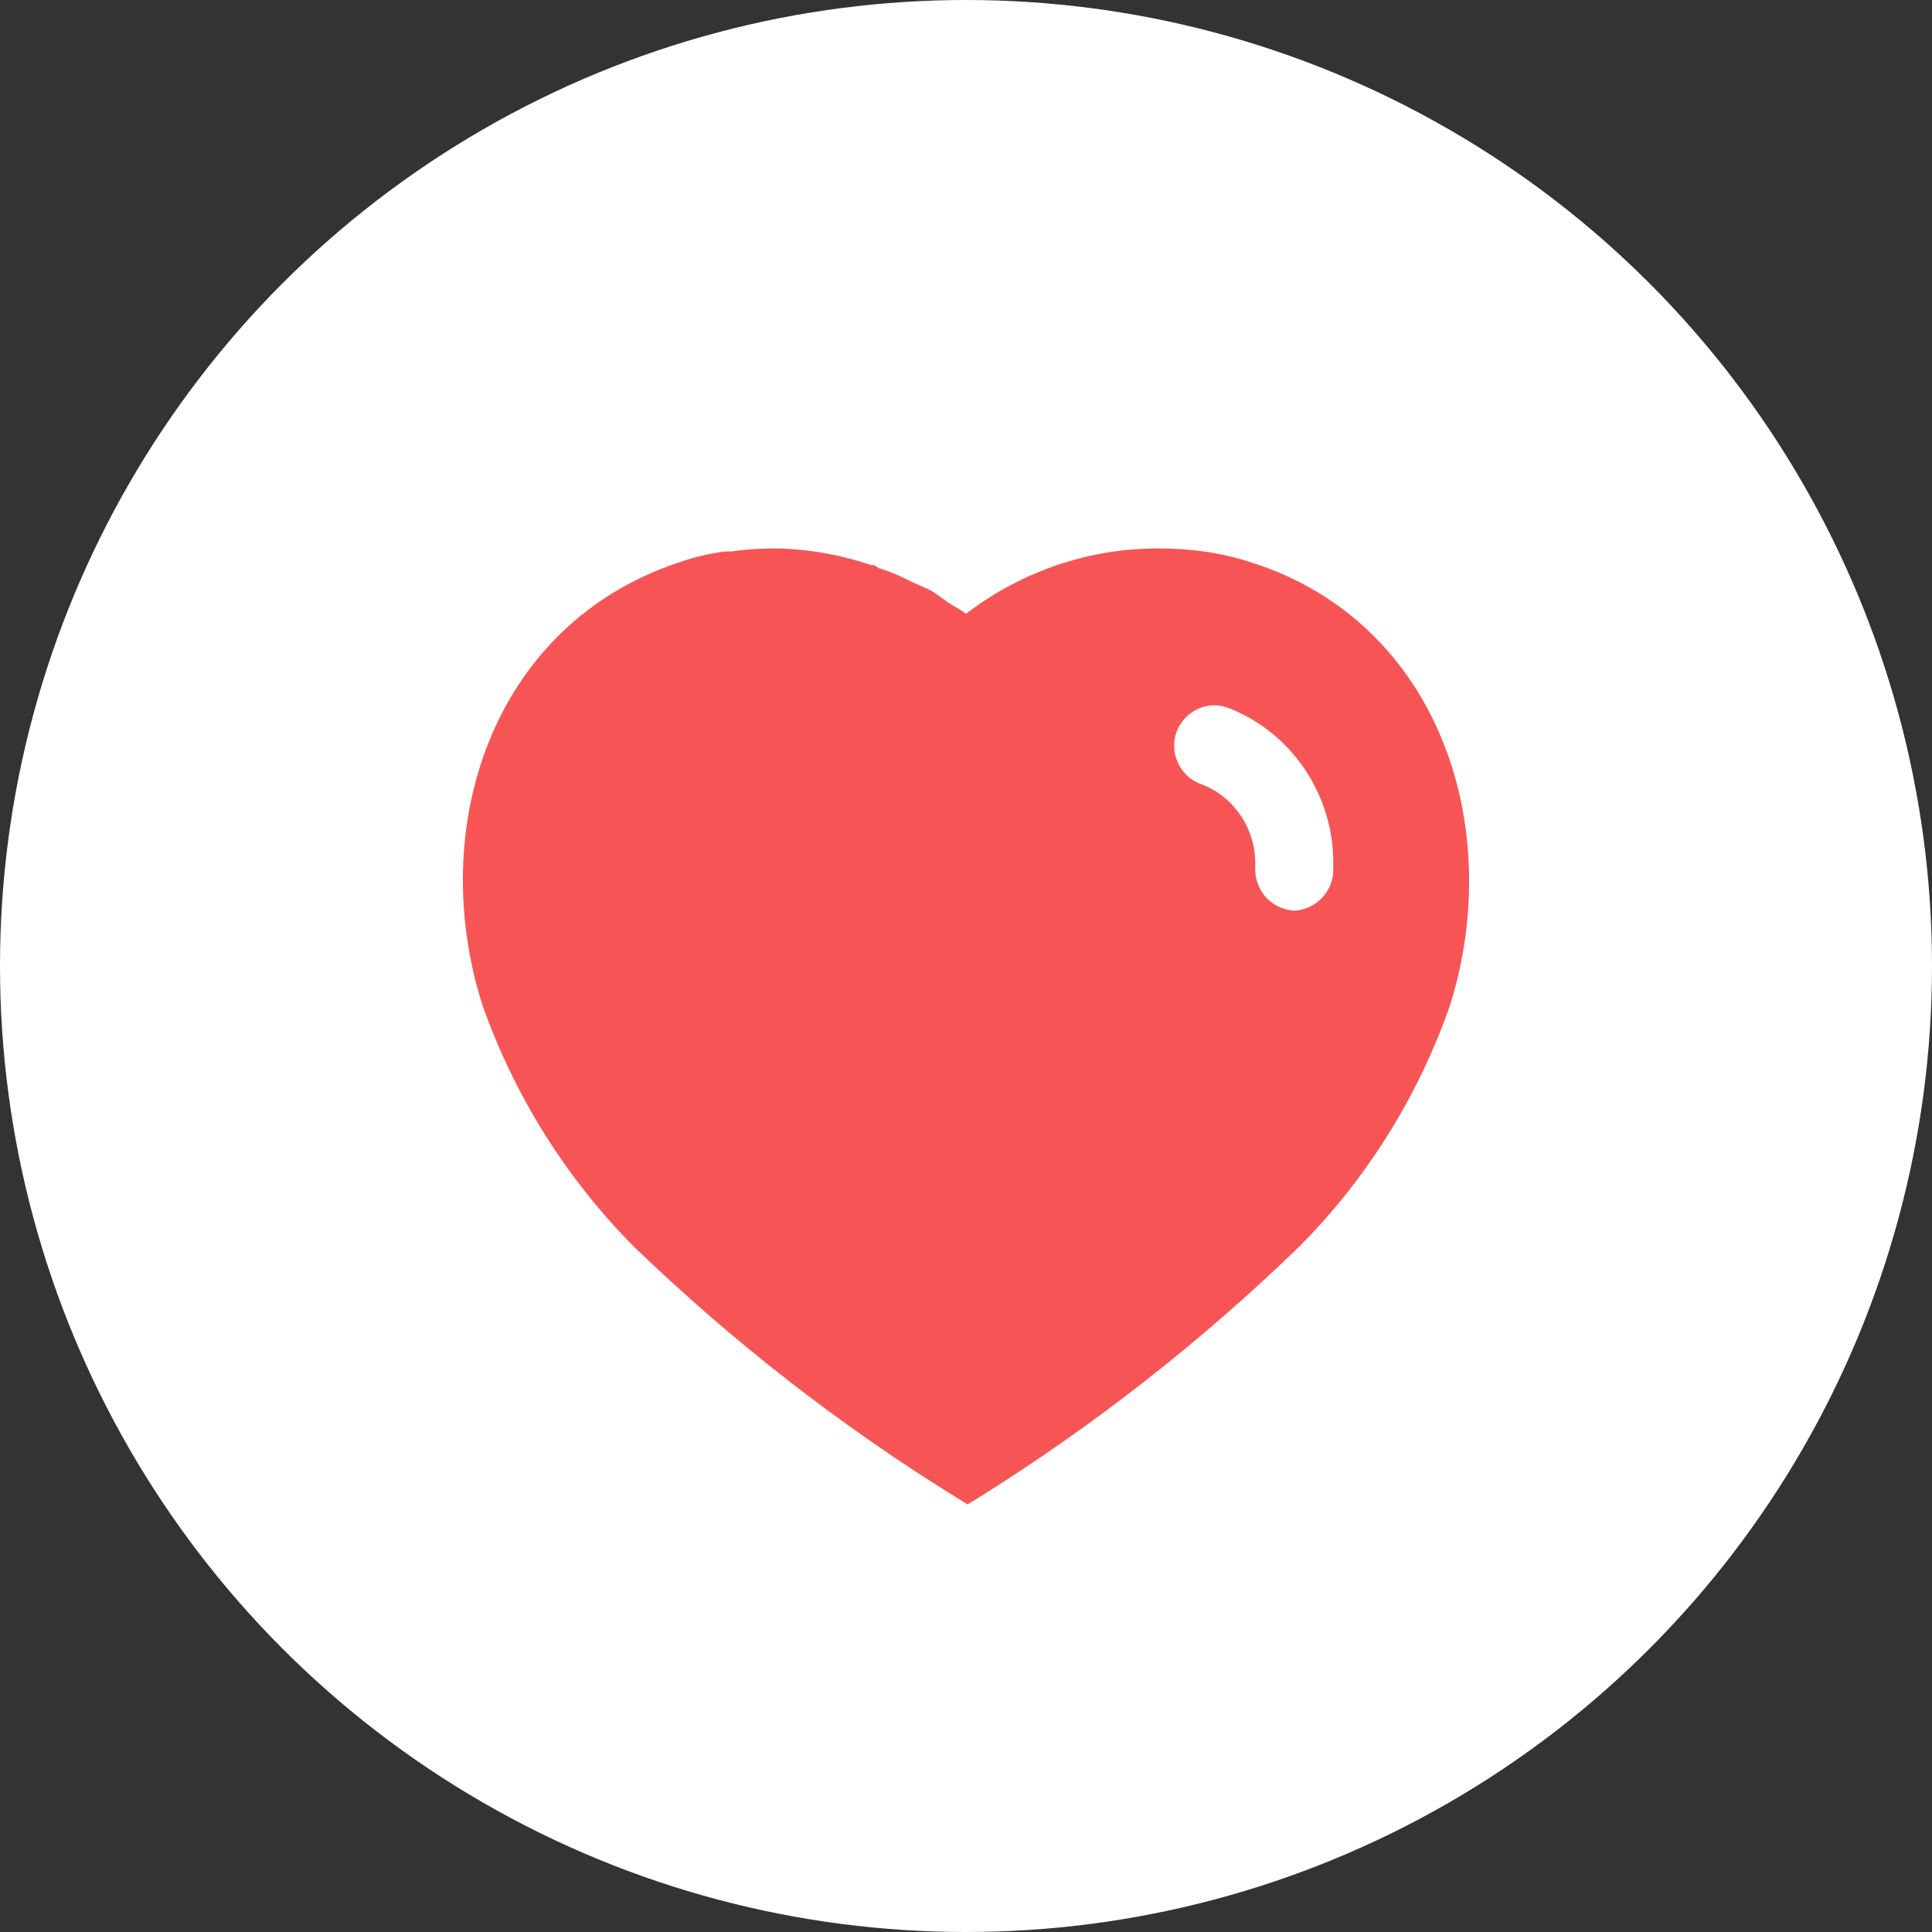 <svg width="32" height="32" viewBox="0 0 32 32" fill="none" xmlns="http://www.w3.org/2000/svg">
<rect x="0" y="0" width="32" height="32" fill="#333333" stroke="none"/>
<circle cx="16" cy="16" r="16" fill="white"/>
<path fill-rule="evenodd" clip-rule="evenodd" d="M19.208 9.084C19.734 9.084 20.259 9.158 20.758 9.326C23.834 10.325 24.942 13.7 24.017 16.651C23.491 18.158 22.633 19.534 21.509 20.658C19.9 22.216 18.134 23.6 16.233 24.791L16.025 24.917L15.808 24.783C13.901 23.6 12.125 22.216 10.501 20.65C9.384 19.526 8.525 18.158 7.992 16.651C7.05 13.7 8.158 10.325 11.267 9.308C11.509 9.225 11.758 9.166 12.008 9.134H12.108C12.342 9.1 12.575 9.084 12.808 9.084H12.9C13.425 9.1 13.933 9.191 14.426 9.359H14.475C14.508 9.375 14.533 9.392 14.55 9.408C14.734 9.467 14.908 9.534 15.075 9.626L15.392 9.767C15.468 9.808 15.554 9.87 15.628 9.924C15.675 9.958 15.717 9.989 15.75 10.009C15.764 10.017 15.777 10.025 15.791 10.033C15.863 10.075 15.937 10.118 16 10.166C16.926 9.459 18.05 9.076 19.208 9.084ZM21.425 15.084C21.767 15.075 22.058 14.8 22.083 14.45V14.351C22.108 13.183 21.401 12.126 20.325 11.717C19.983 11.6 19.608 11.784 19.483 12.134C19.366 12.484 19.55 12.867 19.9 12.991C20.434 13.191 20.791 13.717 20.791 14.3V14.325C20.776 14.516 20.833 14.7 20.95 14.842C21.067 14.984 21.241 15.066 21.425 15.084Z" fill="#F75555"/>
</svg>
